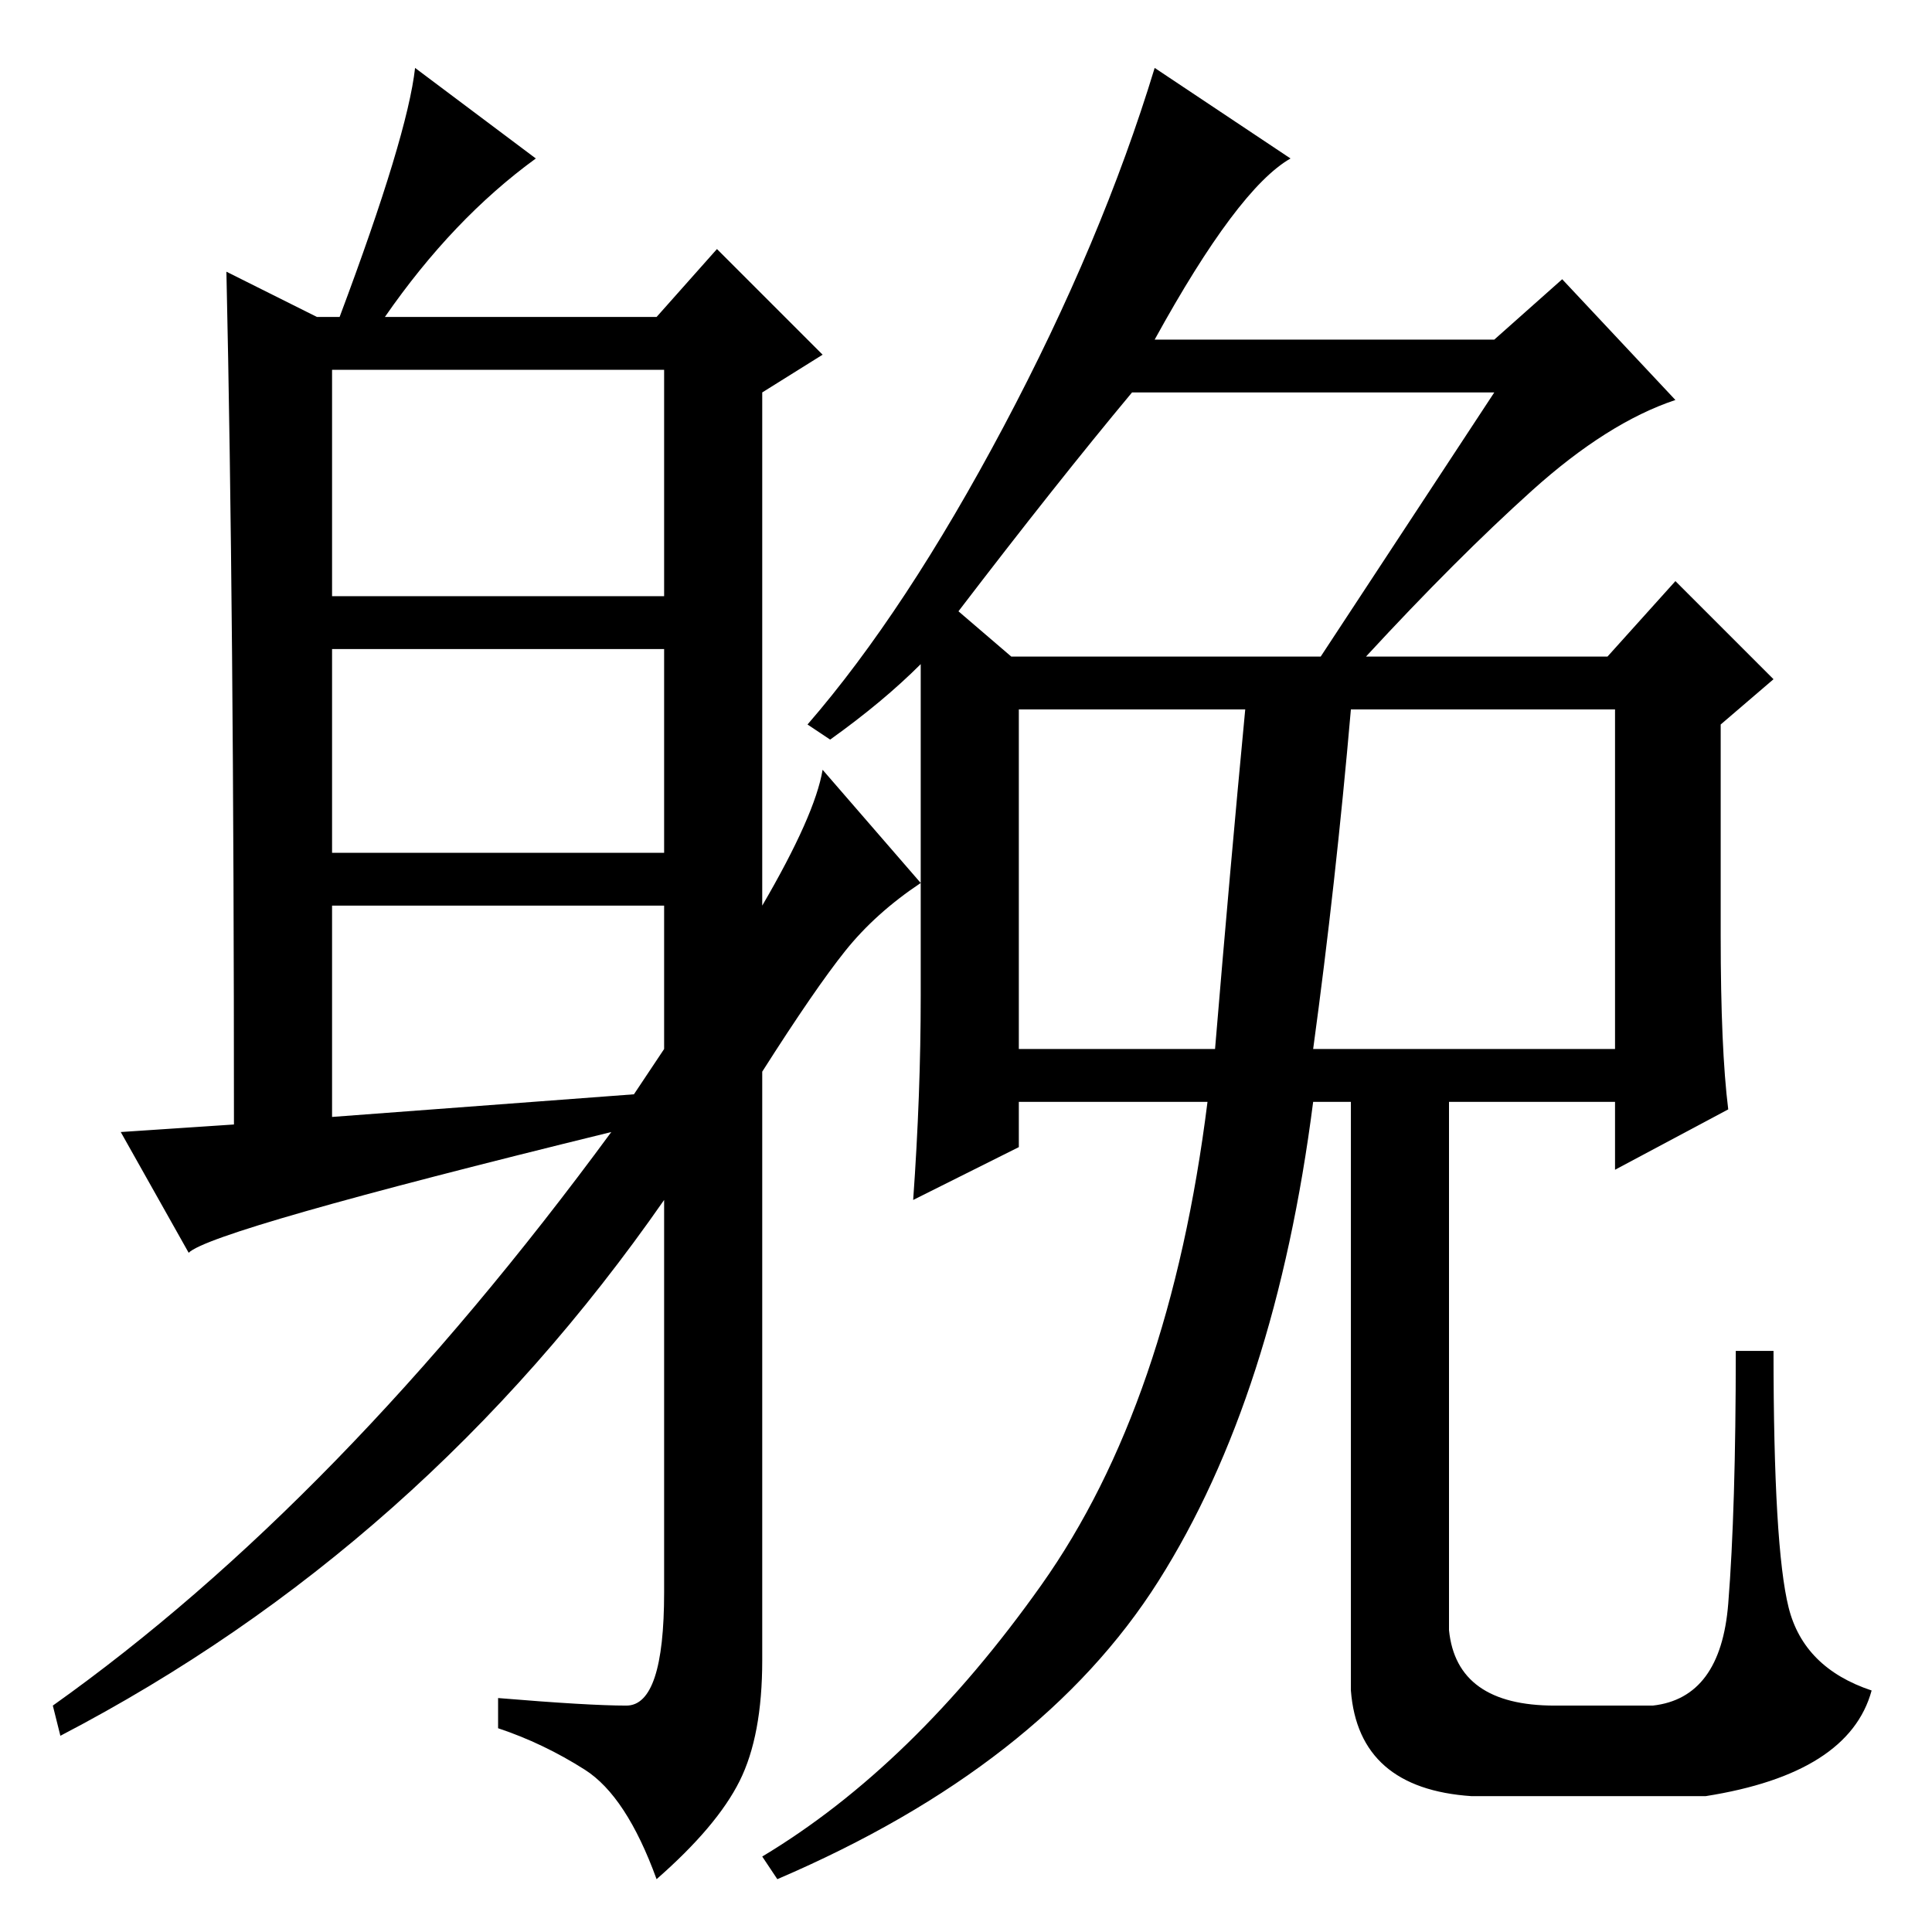 <?xml version="1.0" standalone="no"?>
<!DOCTYPE svg PUBLIC "-//W3C//DTD SVG 1.1//EN" "http://www.w3.org/Graphics/SVG/1.1/DTD/svg11.dtd" >
<svg xmlns="http://www.w3.org/2000/svg" xmlns:xlink="http://www.w3.org/1999/xlink" version="1.1" viewBox="0 -36 256 256">
  <g transform="matrix(1 0 0 -1 0 220)">
   <path fill="currentColor"
d="M133 199.5q13 24.5 20 47.5l18 -12q-7 -4 -18 -24h45l9 8l15 -16q-9 -3 -19 -12t-22 -22h32l9 10l13 -13l-7 -6v-28q0 -15 1 -23l-15 -8v9h-22v-70q1 -10 14 -10h13q9 1 10 13.5t1 33.5h5q0 -26 2 -34t11 -11q-3 -11 -22 -14h-31q-15 1 -16 14v78h-5q-5 -39 -20.5 -63.5
t-50.5 -39.5l-2 3q20 12 37 36t22 64h-25v-6l-14 -7q1 14 1 27v44q-5 -5 -12 -10l-3 2q13 15 26 39.5zM127 175l7 -6h41l23 35h-48q-10 -12 -23 -29zM165 162h-30v-45h26q2 24 4 45zM174 117h40v45h-35q-2 -23 -5 -45zM44 177h44v30h-44v-30zM44 143h44v27h-44v-27zM88 117
v19h-44v-28l40 3zM51 214h36l8 9l14 -14l-8 -5v-68q7 12 8 18l13 -15q-6 -4 -10 -9t-11 -16v-78q0 -10 -3 -16t-11 -13q-4 11 -9.5 14.5t-11.5 5.5v4q12 -1 17 -1t5 15v52q-32 -46 -80 -71l-1 4q38 27 74 76q-53 -13 -56 -16l-9 16l15 1q0 68 -1 113l12 -6h3q9 24 10 33
l16 -12q-11 -8 -20 -21z" />
  </g>

</svg>
